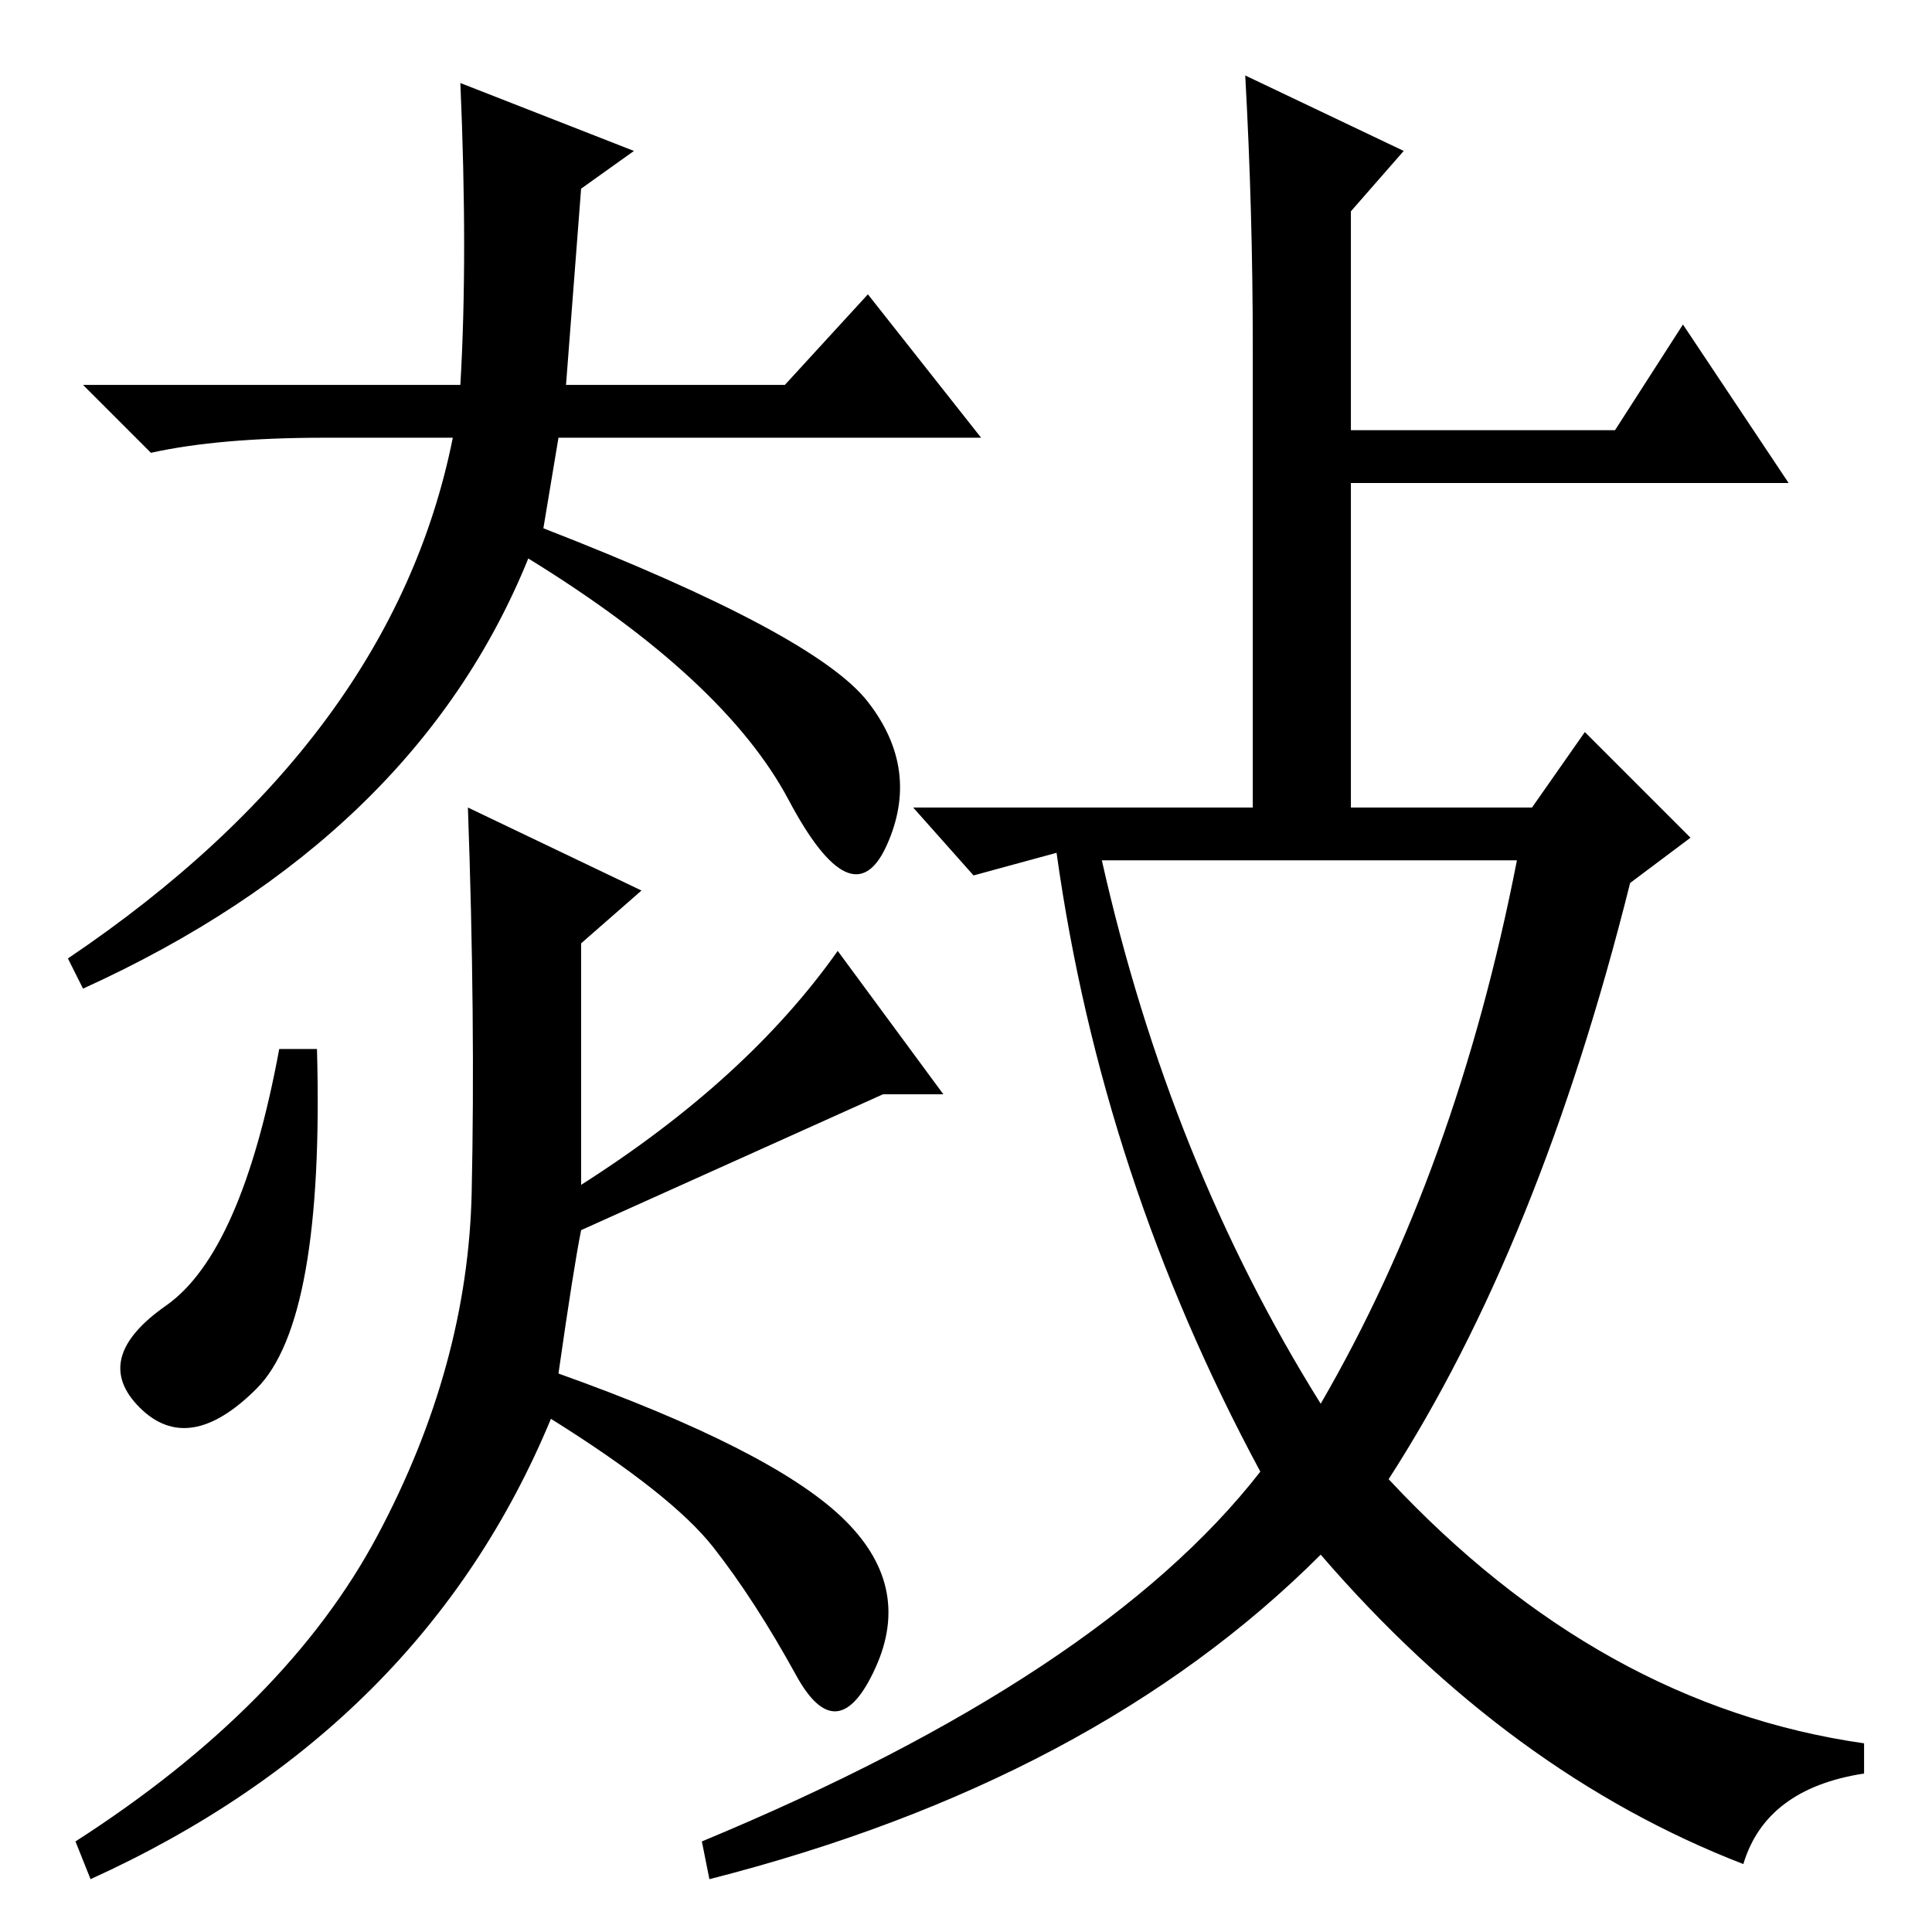 <?xml version="1.0" standalone="no"?>
<!DOCTYPE svg PUBLIC "-//W3C//DTD SVG 1.1//EN" "http://www.w3.org/Graphics/SVG/1.1/DTD/svg11.dtd" >
<svg xmlns="http://www.w3.org/2000/svg" xmlns:xlink="http://www.w3.org/1999/xlink" version="1.1" viewBox="0 -36 256 256">
  <g transform="matrix(1 0 0 -1 0 220)">
   <path fill="currentColor"
d="M166 210q0 18 -1 36l21 -10l-7 -8v-29h35l9 14l14 -21h-58v-43h24l7 10l14 -14l-8 -6q-12 -48 -32 -79q28 -30 63 -35v-4q-13 -2 -16 -12q-31 12 -56 41q-30 -30 -81 -43l-1 5q53 22 74 49q-21 39 -27 82l-11 -3l-8 9h45v61zM175 70q18 31 26 72h-55q9 -40 29 -72z
M115 217l15 -19h-56l-2 -12q36 -14 43 -23t2.5 -19t-13 6t-34.5 32q-15 -37 -59 -57l-2 4q43 29 51 69h-17q-14 0 -23 -2l-9 9h50q1 17 0 40l23 -9l-7 -5l-2 -26h29zM34 72q-9 -9 -15.5 -2.5t3.5 13.5t15 34h5q1 -36 -8 -45zM10 12q28 18 40 40.5t12.5 45.5t-0.5 51l23 -11
l-8 -7v-32q22 14 34 31l14 -19h-8l-40 -18q-1 -5 -3 -19q28 -10 37.5 -19t4.5 -20t-10.5 -1t-11 17t-21.5 17q-17 -41 -61 -61z" />
  </g>

</svg>
